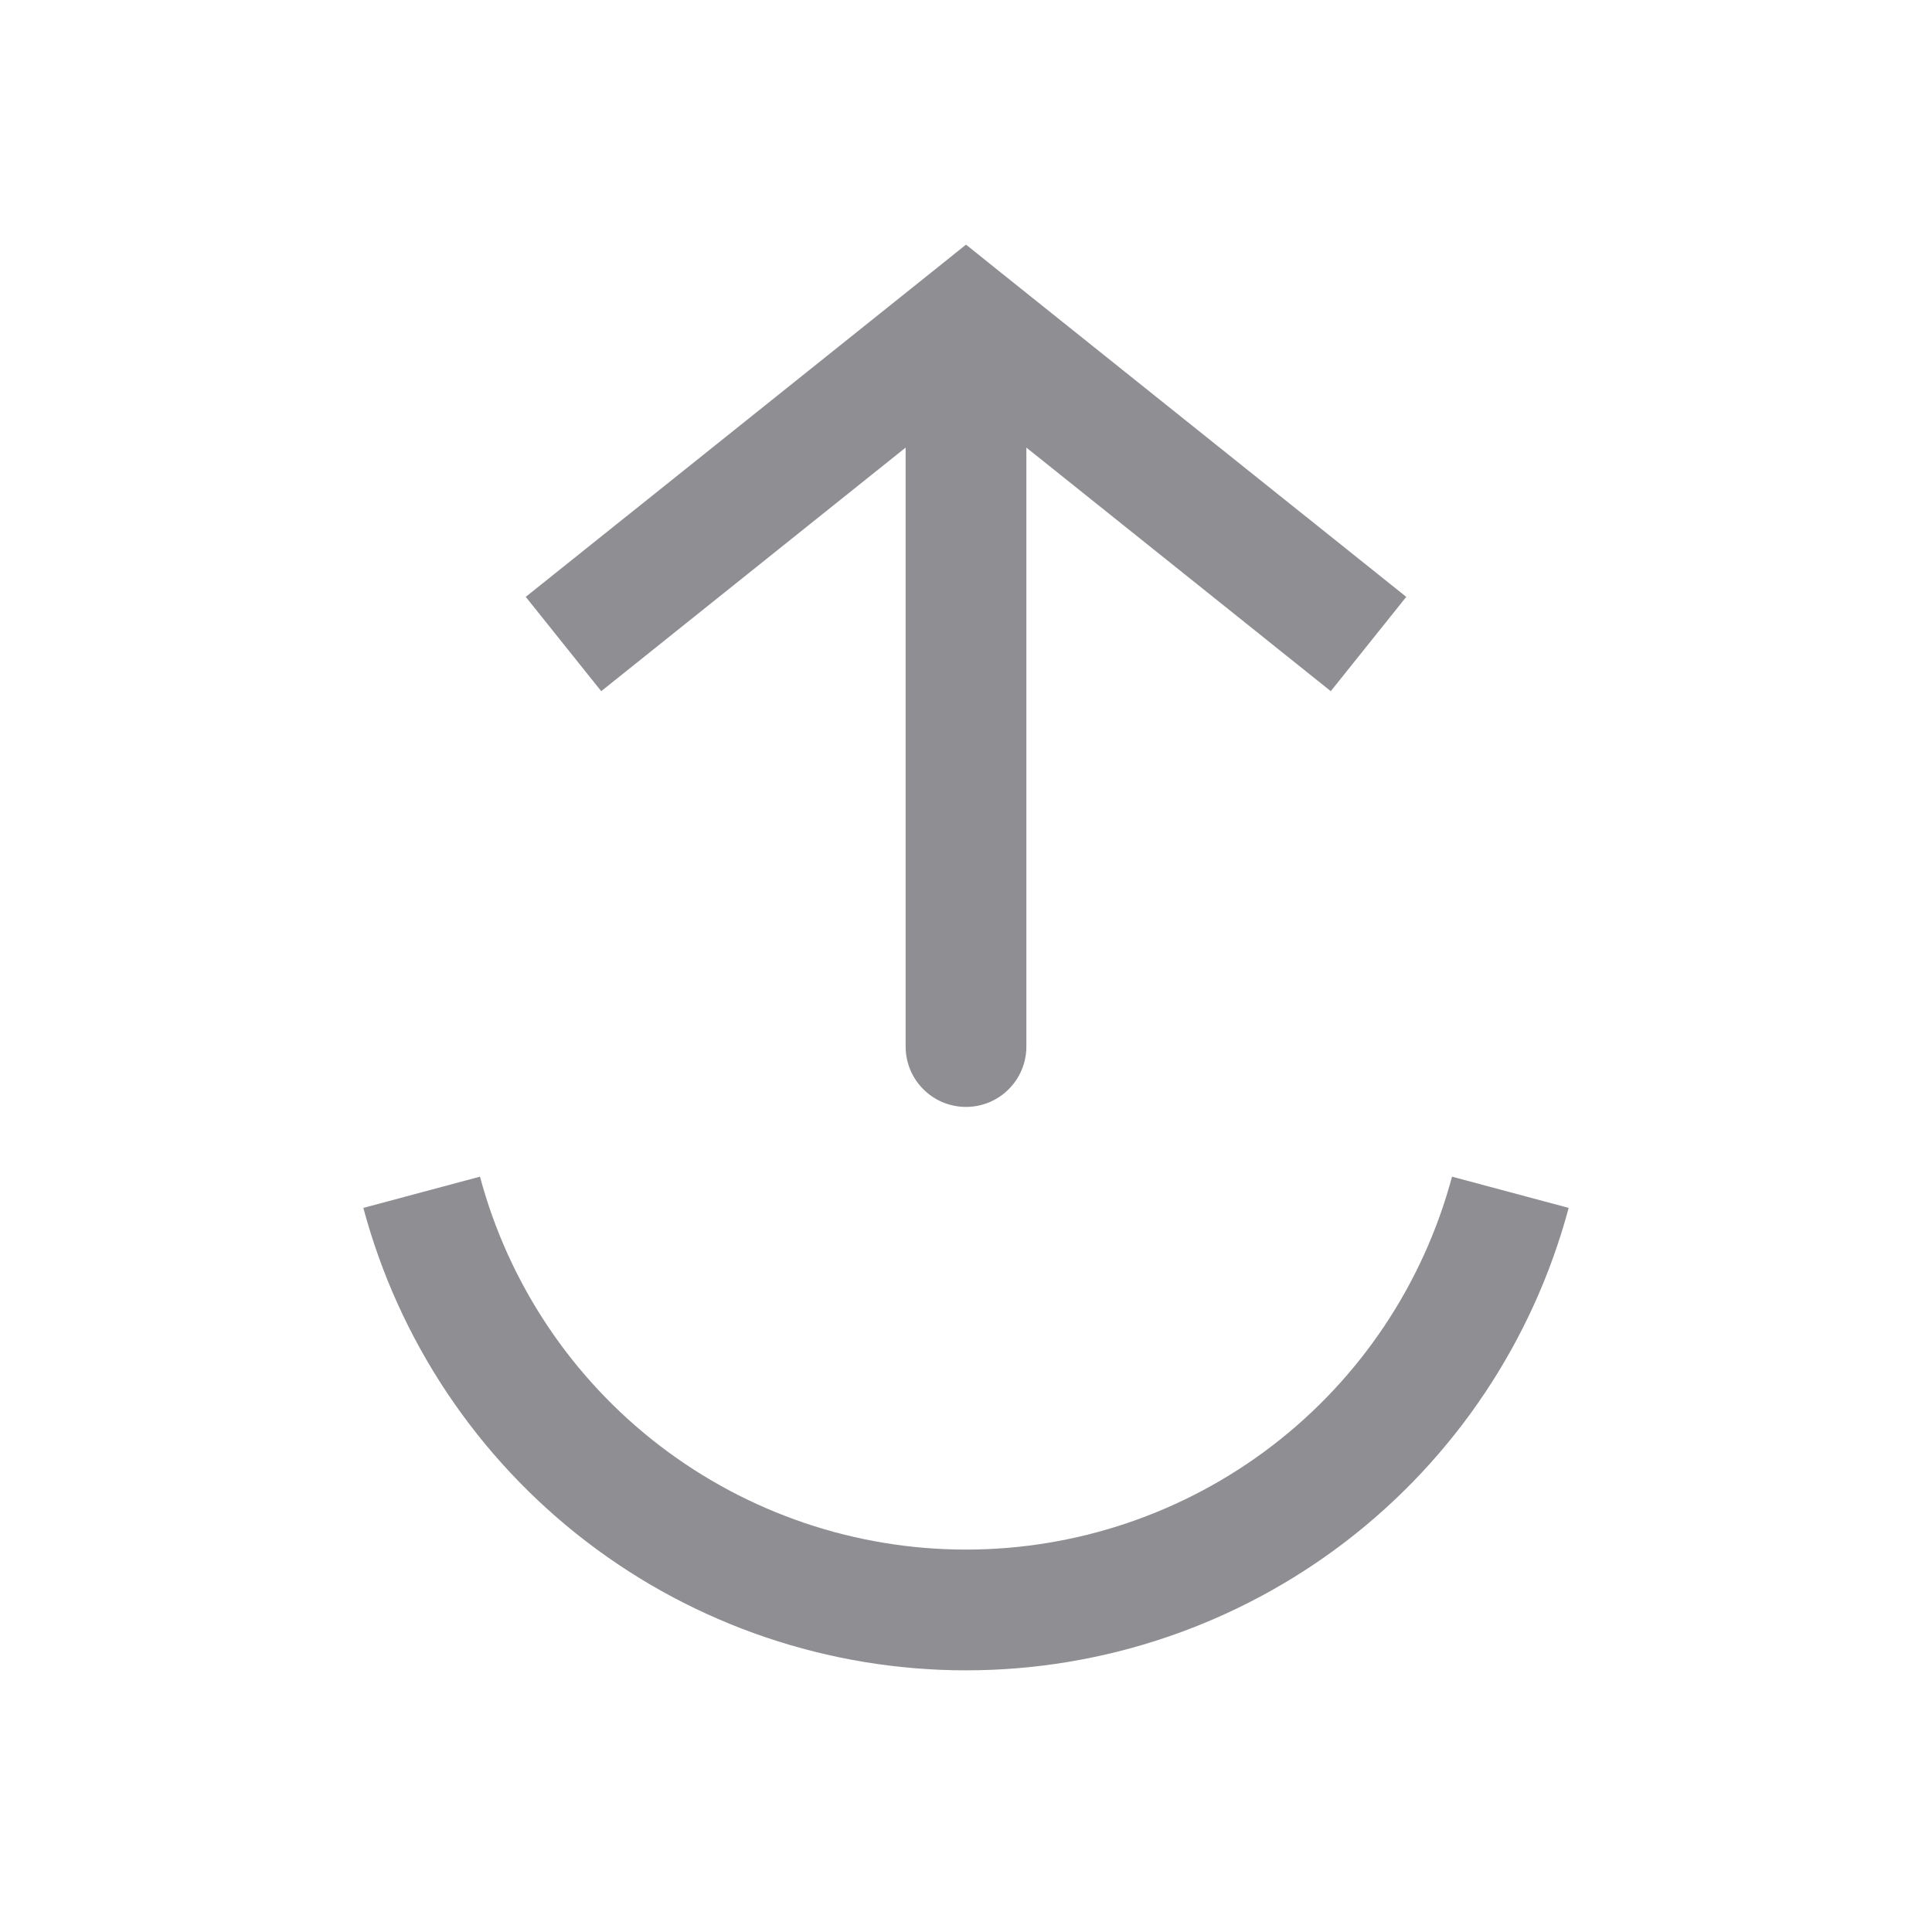 <svg width="16" height="16" viewBox="0 0 16 16" fill="none" xmlns="http://www.w3.org/2000/svg">
<g id="Download_circle_light">
<path id="Ellipse 47" d="M3.492 9.874C3.758 10.867 4.344 11.744 5.159 12.369C5.974 12.994 6.973 13.333 8 13.333C9.027 13.333 10.026 12.994 10.841 12.369C11.656 11.744 12.242 10.867 12.508 9.874" stroke="#8E8E93"/>
<path id="Vector 9" d="M8 2.667L7.688 2.276L8 2.026L8.312 2.276L8 2.667ZM8.5 8.667C8.5 8.943 8.276 9.167 8 9.167C7.724 9.167 7.5 8.943 7.5 8.667L8.5 8.667ZM4.354 4.943L7.688 2.276L8.312 3.057L4.979 5.724L4.354 4.943ZM8.312 2.276L11.646 4.943L11.021 5.724L7.688 3.057L8.312 2.276ZM8.5 2.667L8.5 8.667L7.5 8.667L7.5 2.667L8.5 2.667Z" fill="#8E8E93"/>
</g>
</svg>
